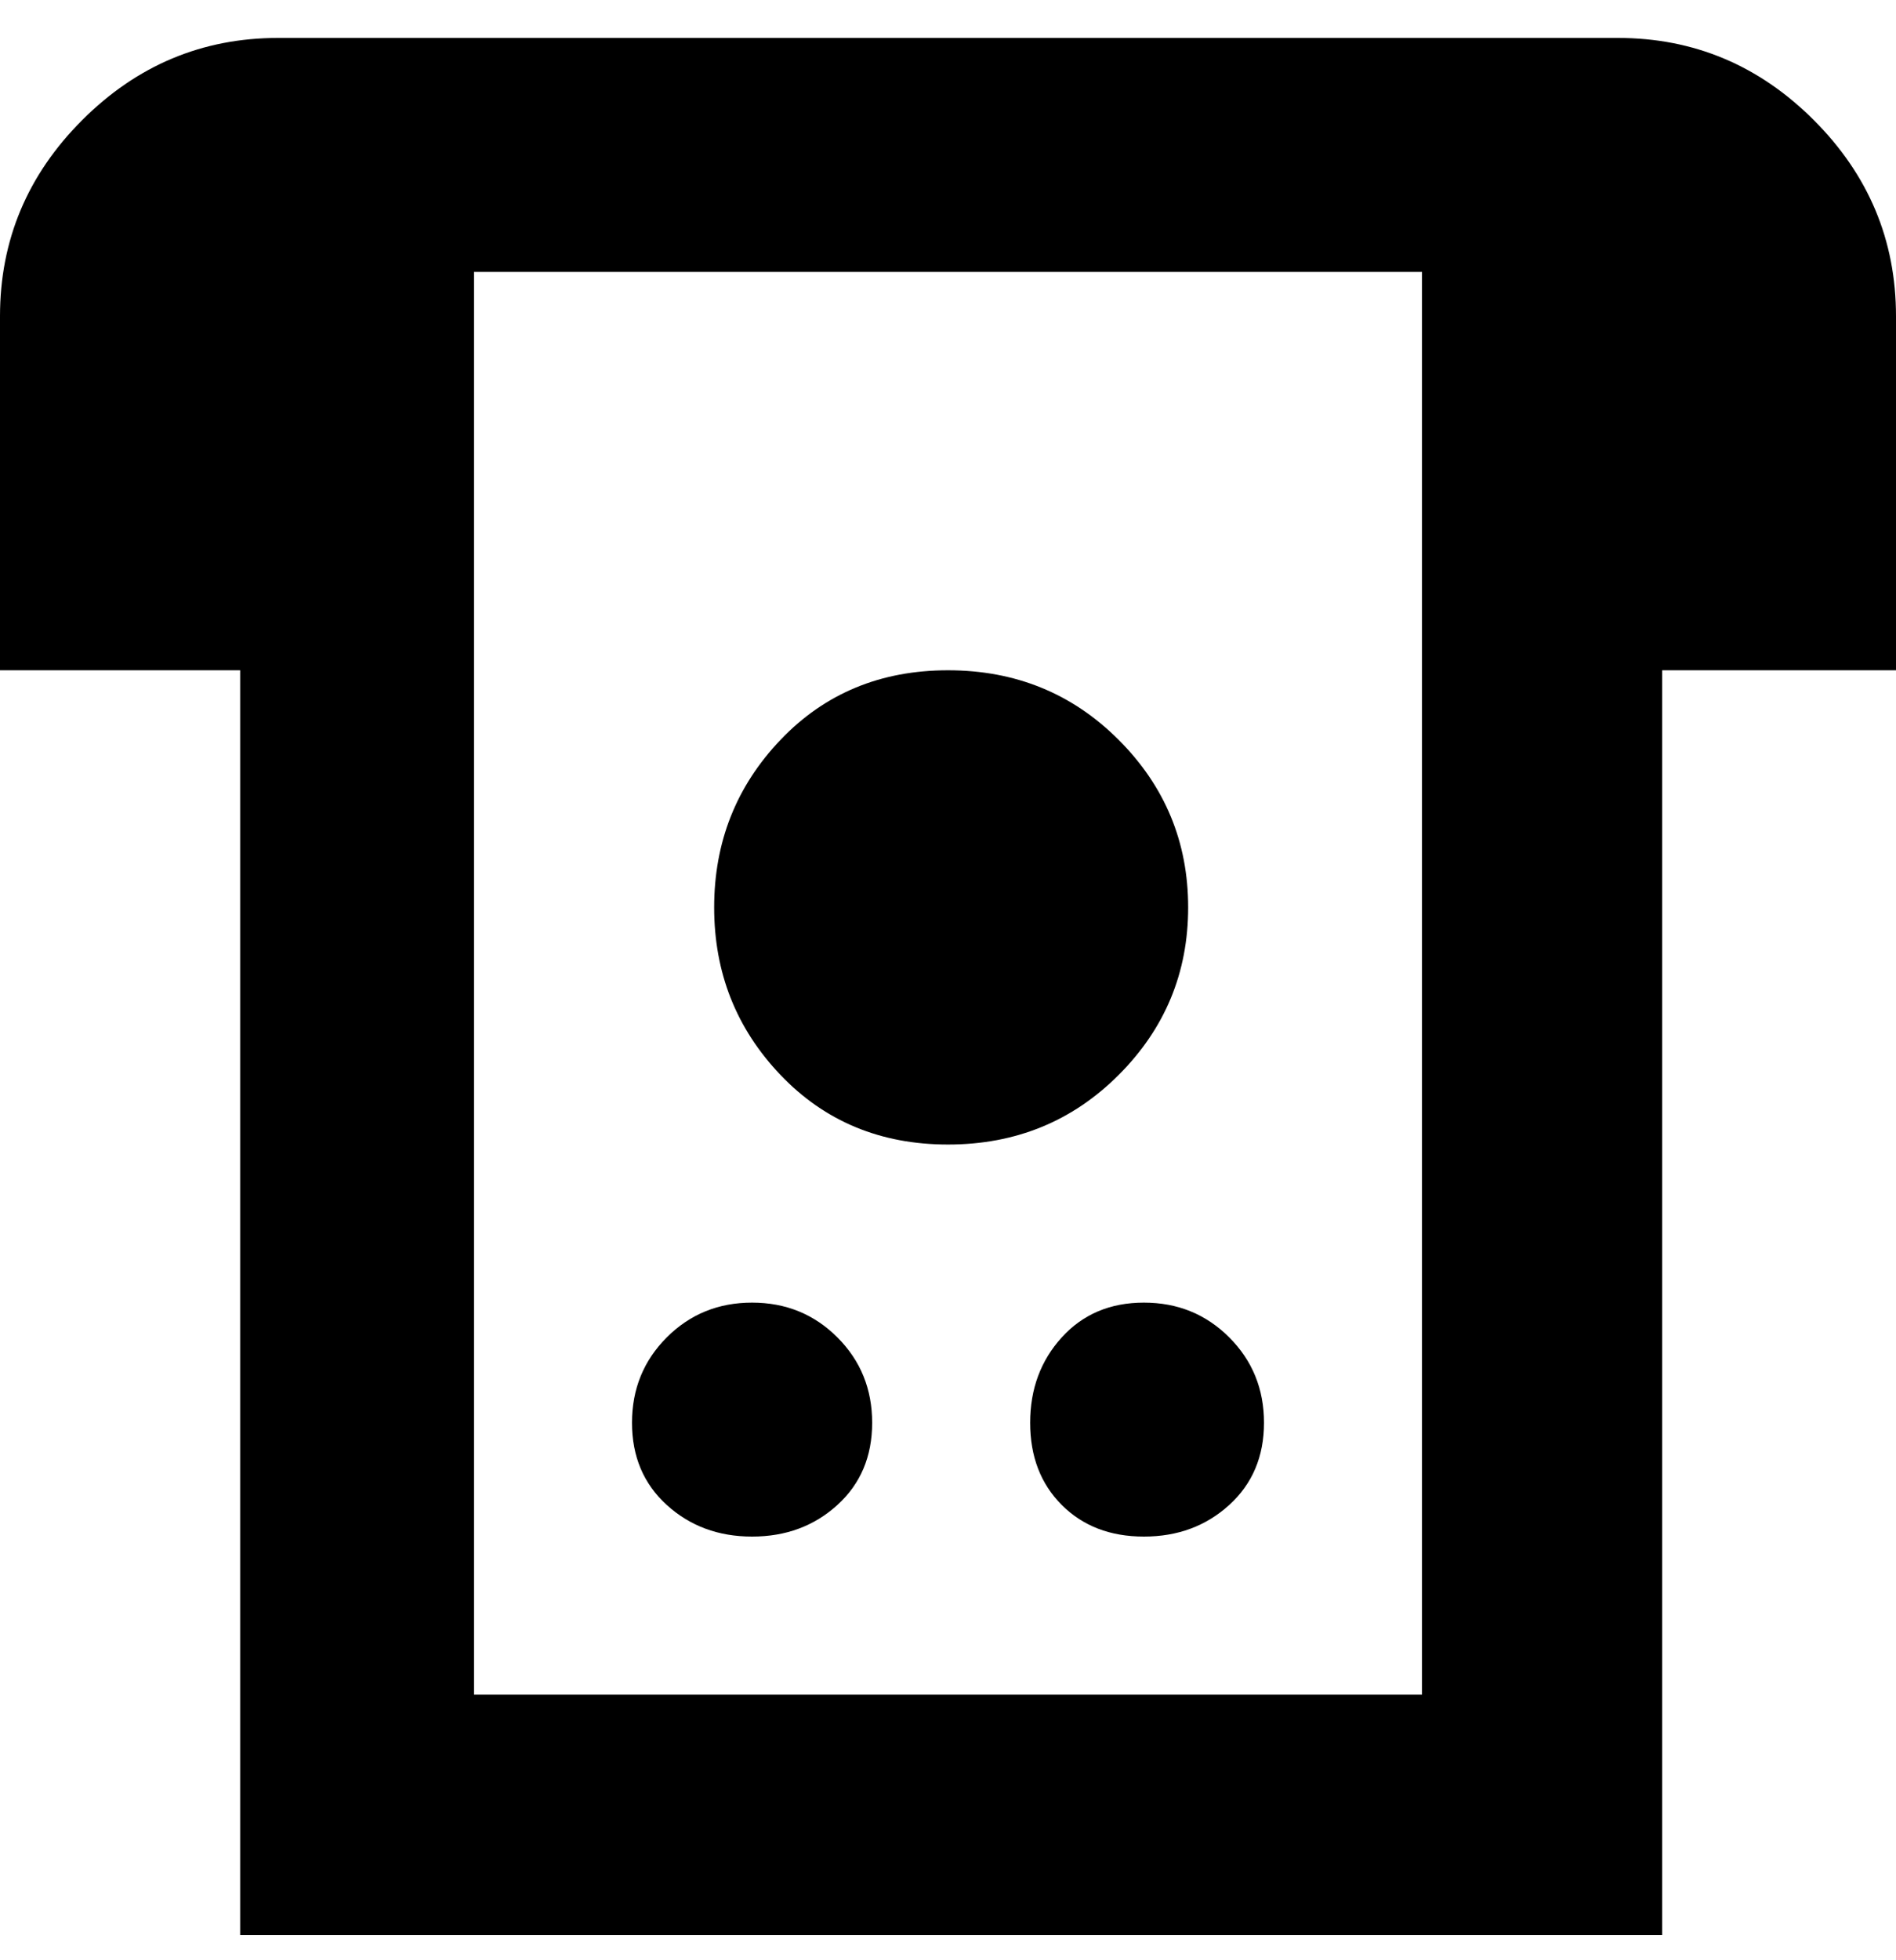 <svg viewBox="0 0 300 310" xmlns="http://www.w3.org/2000/svg"><path d="M150 181q-16 0-26.5-11T113 143.5q0-15.5 10.5-26.5t26.5-11q16 0 27 11t11 26.5q0 15.5-11 26.5t-27 11zm150-75h-37v200H38V106H0V50q0-18 13-31T44 6h212q18 0 31 13t13 31v56zm-75 162V43H75v225h150zm-44-62q-8 0-13 5.5t-5 13.5q0 8 5 13t13 5q8 0 13.5-5t5.5-13q0-8-5.5-13.5T181 206zm-62 0q-8 0-13.5 5.5T100 225q0 8 5.5 13t13.5 5q8 0 13.5-5t5.5-13q0-8-5.5-13.5T119 206z"/></svg>